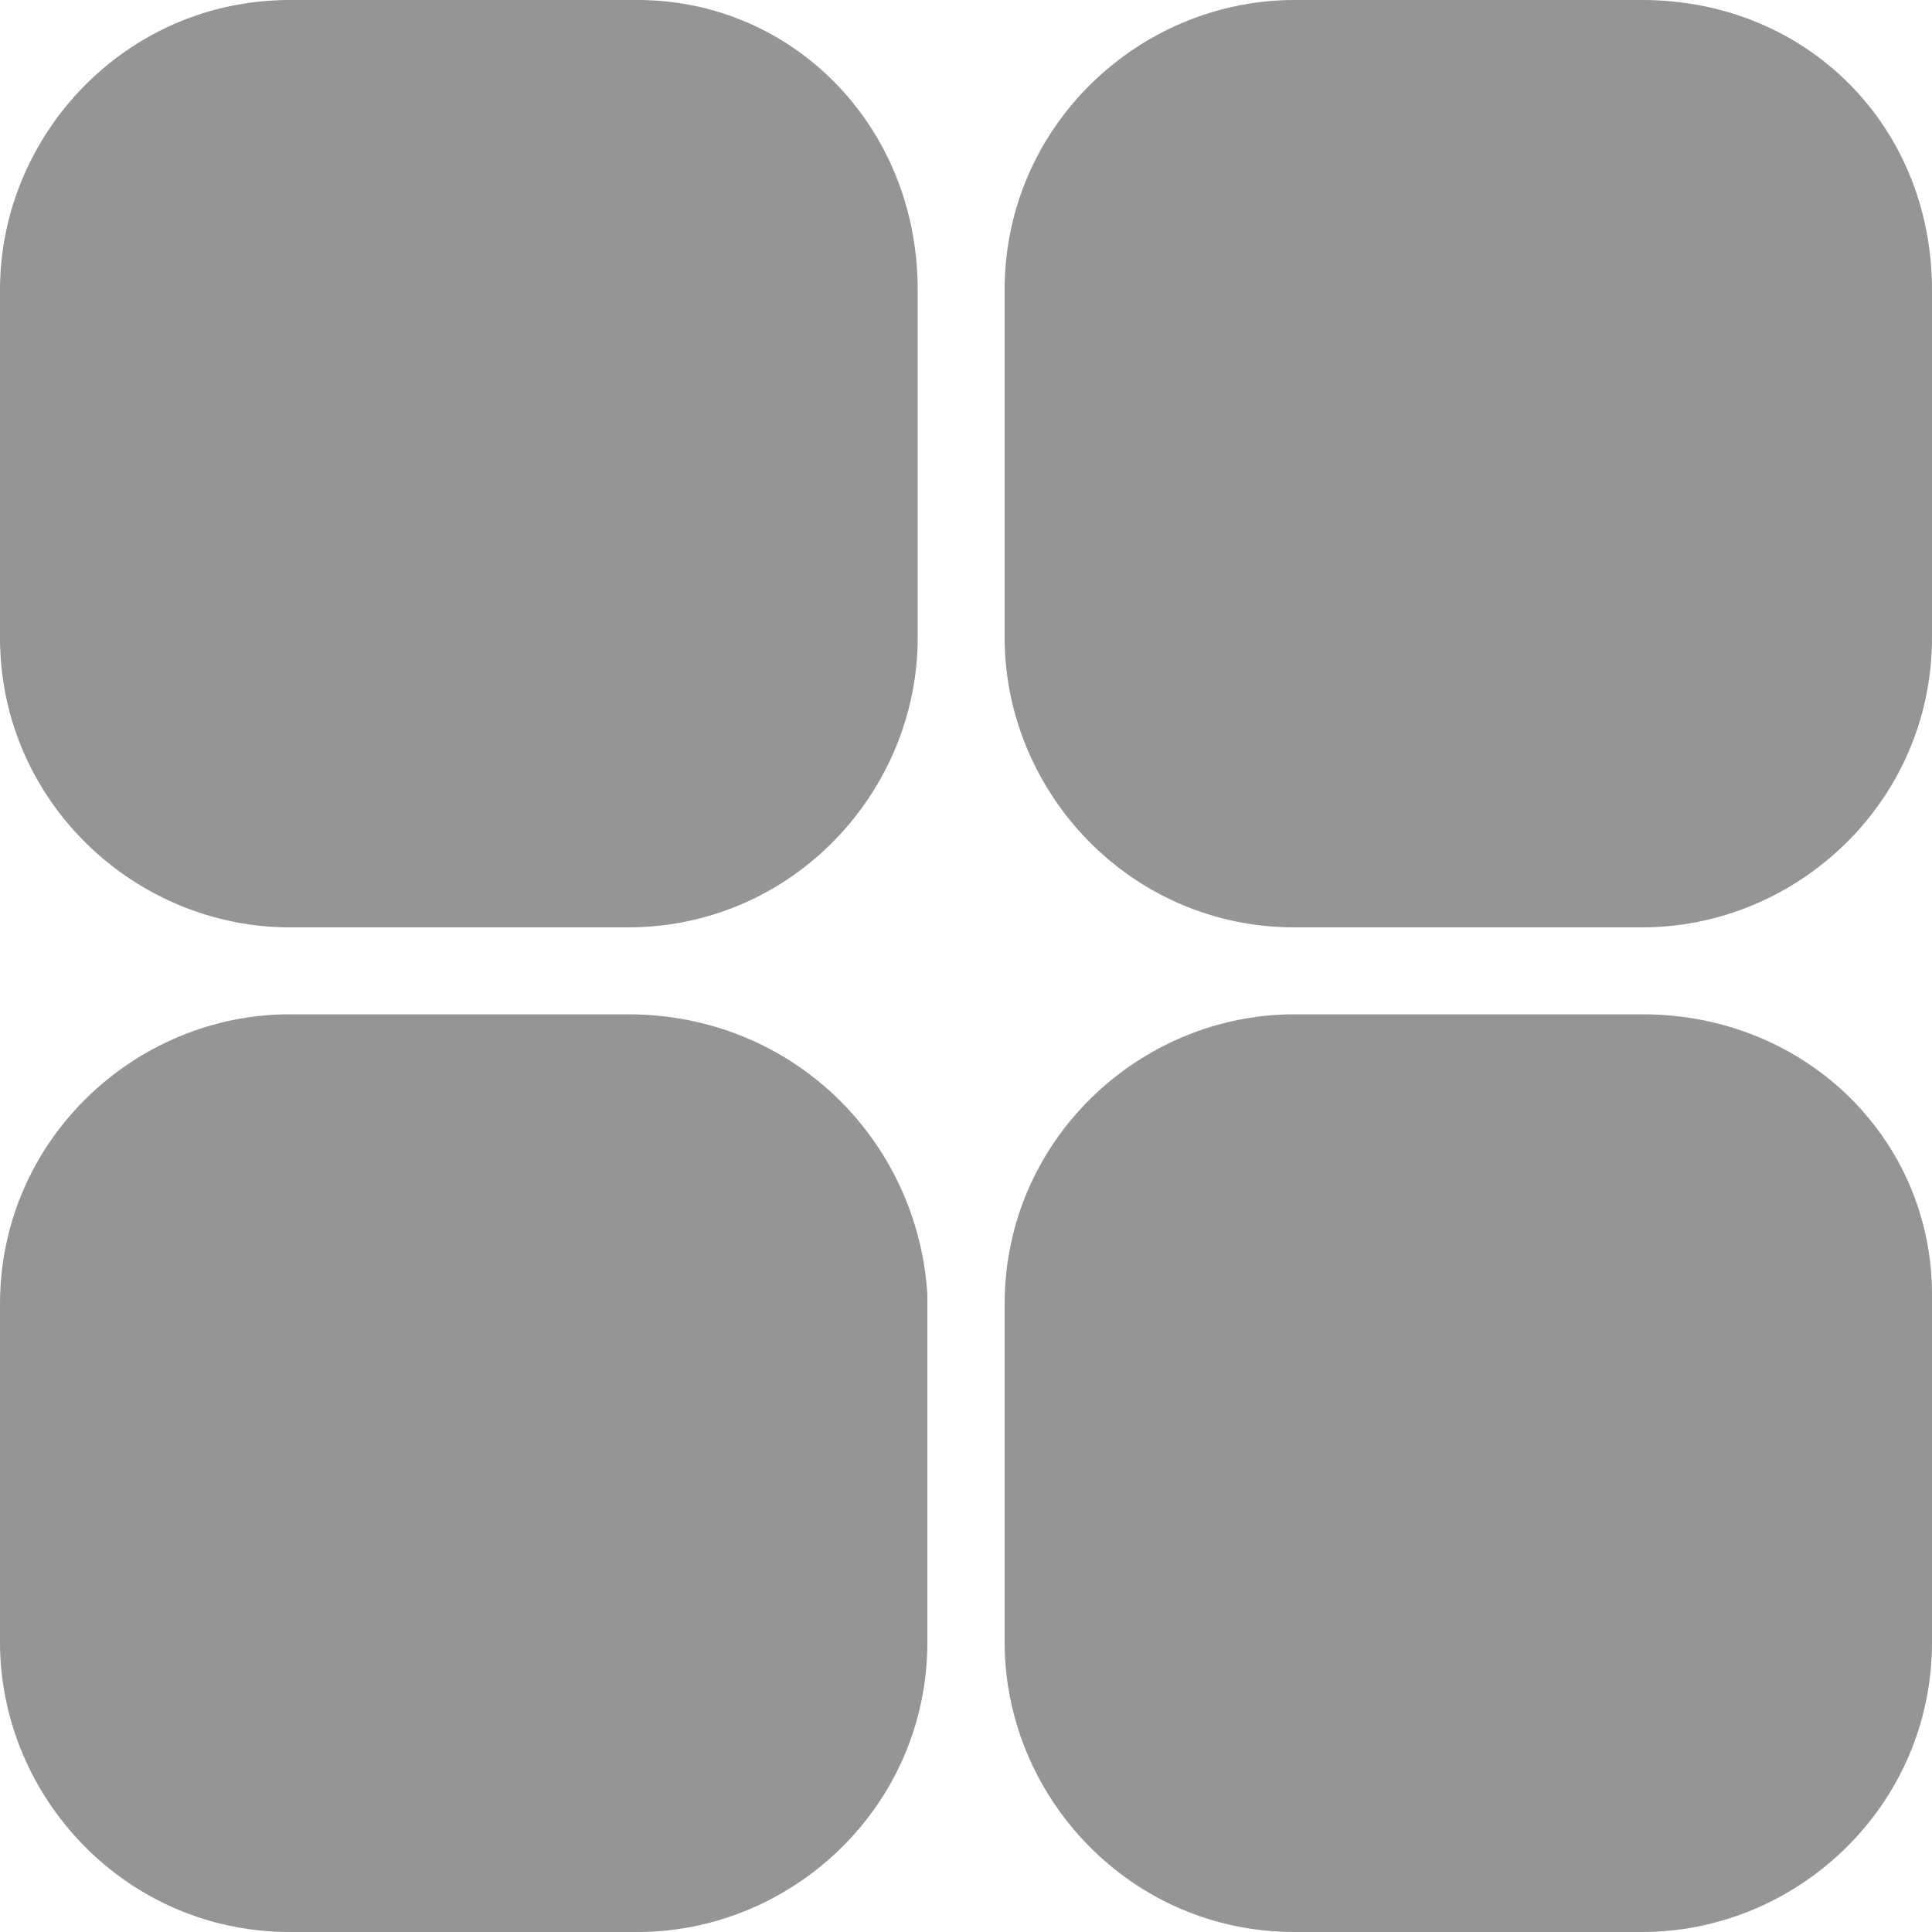 <?xml version="1.0" encoding="utf-8"?>
<!-- Generator: Adobe Illustrator 23.0.5, SVG Export Plug-In . SVG Version: 6.00 Build 0)  -->
<svg version="1.1" id="Layer_1" xmlns="http://www.w3.org/2000/svg" xmlns:xlink="http://www.w3.org/1999/xlink" x="0px" y="0px"
	 viewBox="0 0 20 20" style="enable-background:new 0 0 20 20;" xml:space="preserve">
<style type="text/css">
	.st0{fill:#959595;}
</style>
<title>Dashboard</title>
<g>
	<path class="st0" d="M9.5,3v3.6c0,1.6-1.3,3-3,3H3c-1.6,0-3-1.3-3-3V3c0-1.6,1.3-3,3-3h3.6C8.2,0,9.5,1.3,9.5,3z M17,0h-3.6
		c-1.6,0-3,1.3-3,3v3.6c0,1.6,1.3,3,3,3H17c1.6,0,3-1.3,3-3V3C20,1.3,18.7,0,17,0z M6.5,10.5H3c-1.6,0-3,1.3-3,3V17c0,1.6,1.3,3,3,3
		h3.6c1.6,0,3-1.3,3-3v-3.6C9.5,11.8,8.2,10.5,6.5,10.5z M17,10.5h-3.6c-1.6,0-3,1.3-3,3V17c0,1.6,1.3,3,3,3H17c1.6,0,3-1.3,3-3
		v-3.6C20,11.8,18.7,10.5,17,10.5z"/>
</g>
</svg>
